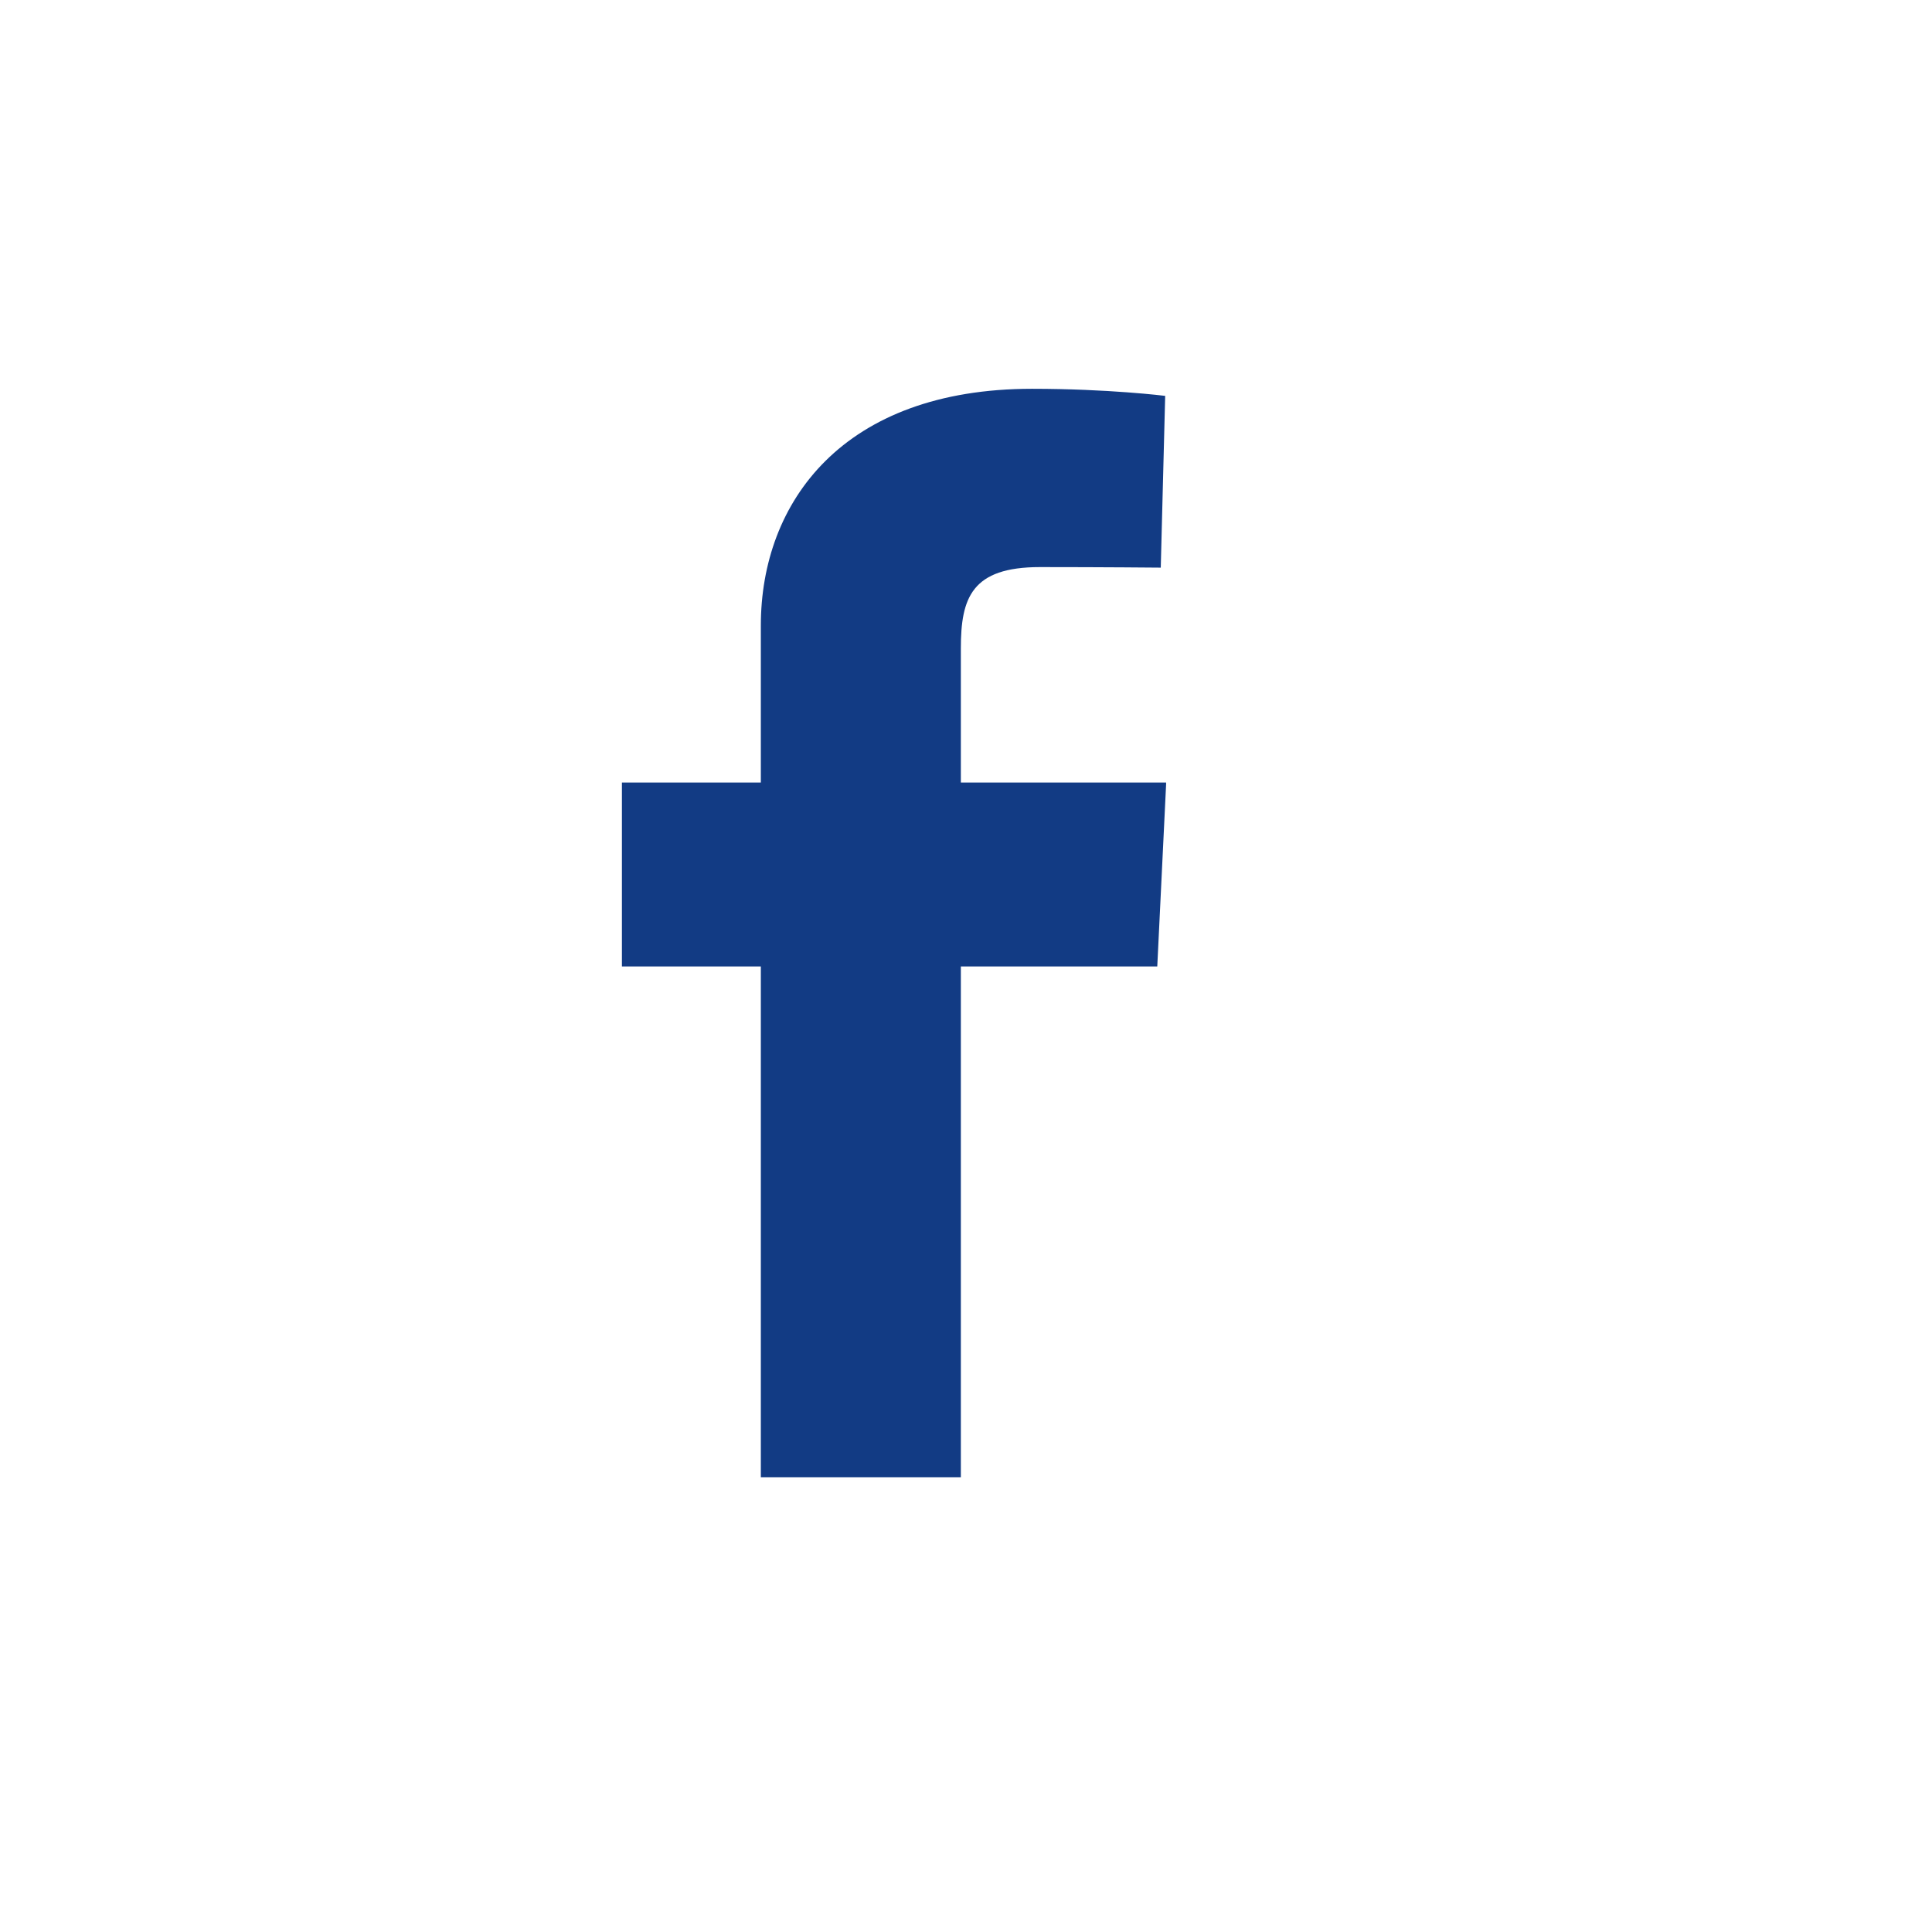 <svg width="21" height="21" viewBox="0 0 21 21" fill="none" xmlns="http://www.w3.org/2000/svg">
<g clip-path="url(#clip0_8168_603)">
<path d="M8.27 16.057V10.505H6.76V8.506H8.27V6.799C8.27 5.458 9.162 4.226 11.218 4.226C12.05 4.226 12.665 4.303 12.665 4.303L12.617 6.17C12.617 6.17 11.989 6.164 11.304 6.164C10.563 6.164 10.444 6.496 10.444 7.047V8.506H12.676L12.579 10.505H10.444V16.057H8.27Z" fill="#123B84"/>
</g>
<defs>
<clipPath id="clip0_8168_603">
<rect width="5.915" height="11.831" fill="white" transform="translate(6.76 4.226)"/>
</clipPath>
</defs>
</svg>
